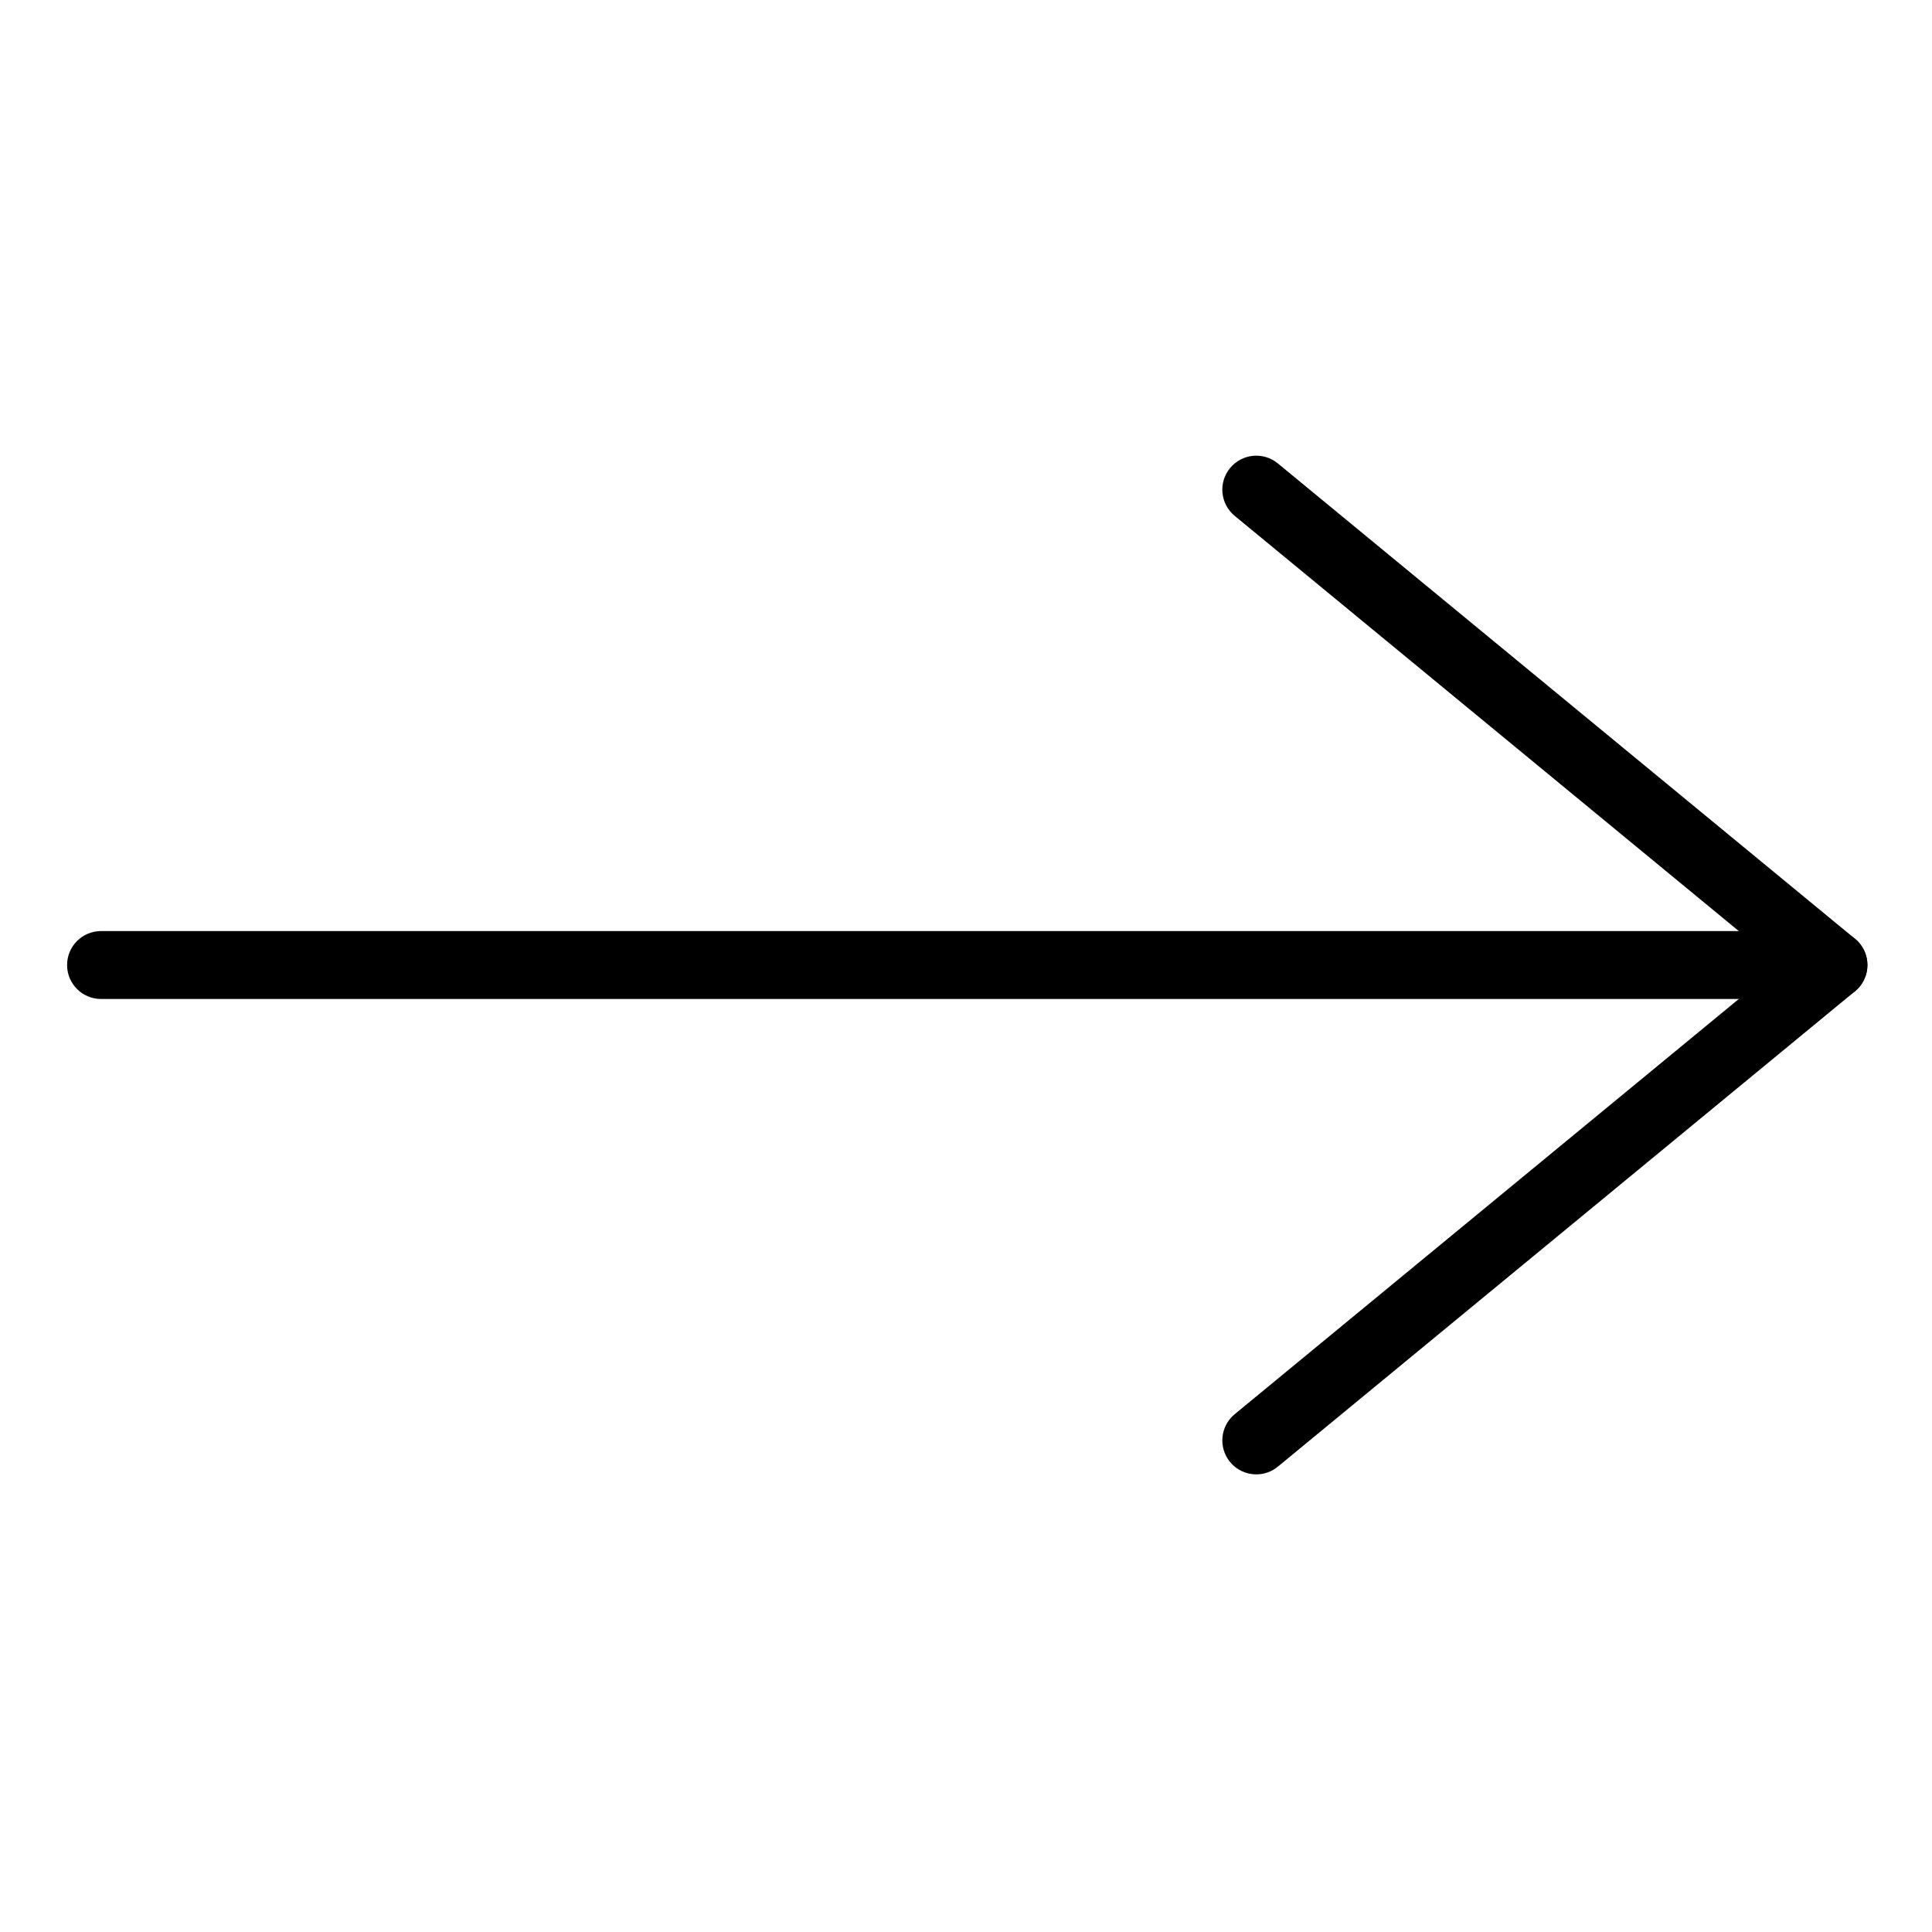 <svg xmlns="http://www.w3.org/2000/svg" width="512" height="512" enable-background="new 0 0 512 512" viewBox="0 0 512 512"><path d="M332.933,390.724c-2.597,0-5.172-1.117-6.952-3.278c-3.16-3.837-2.611-9.509,1.226-12.669l144.521-119.034
				L327.206,136.708c-3.837-3.16-4.386-8.832-1.226-12.669c3.162-3.839,8.834-4.384,12.669-1.226l152.955,125.981
				c2.076,1.71,3.278,4.258,3.278,6.947s-1.202,5.237-3.278,6.947L338.649,388.671C336.974,390.051,334.947,390.724,332.933,390.724
				z"/><path d="M485.883,264.742H26.781c-4.971,0-9-4.029-9-9s4.029-9,9-9h459.102c4.971,0,9,4.029,9,9S490.854,264.742,485.883,264.742
				z"/></svg>